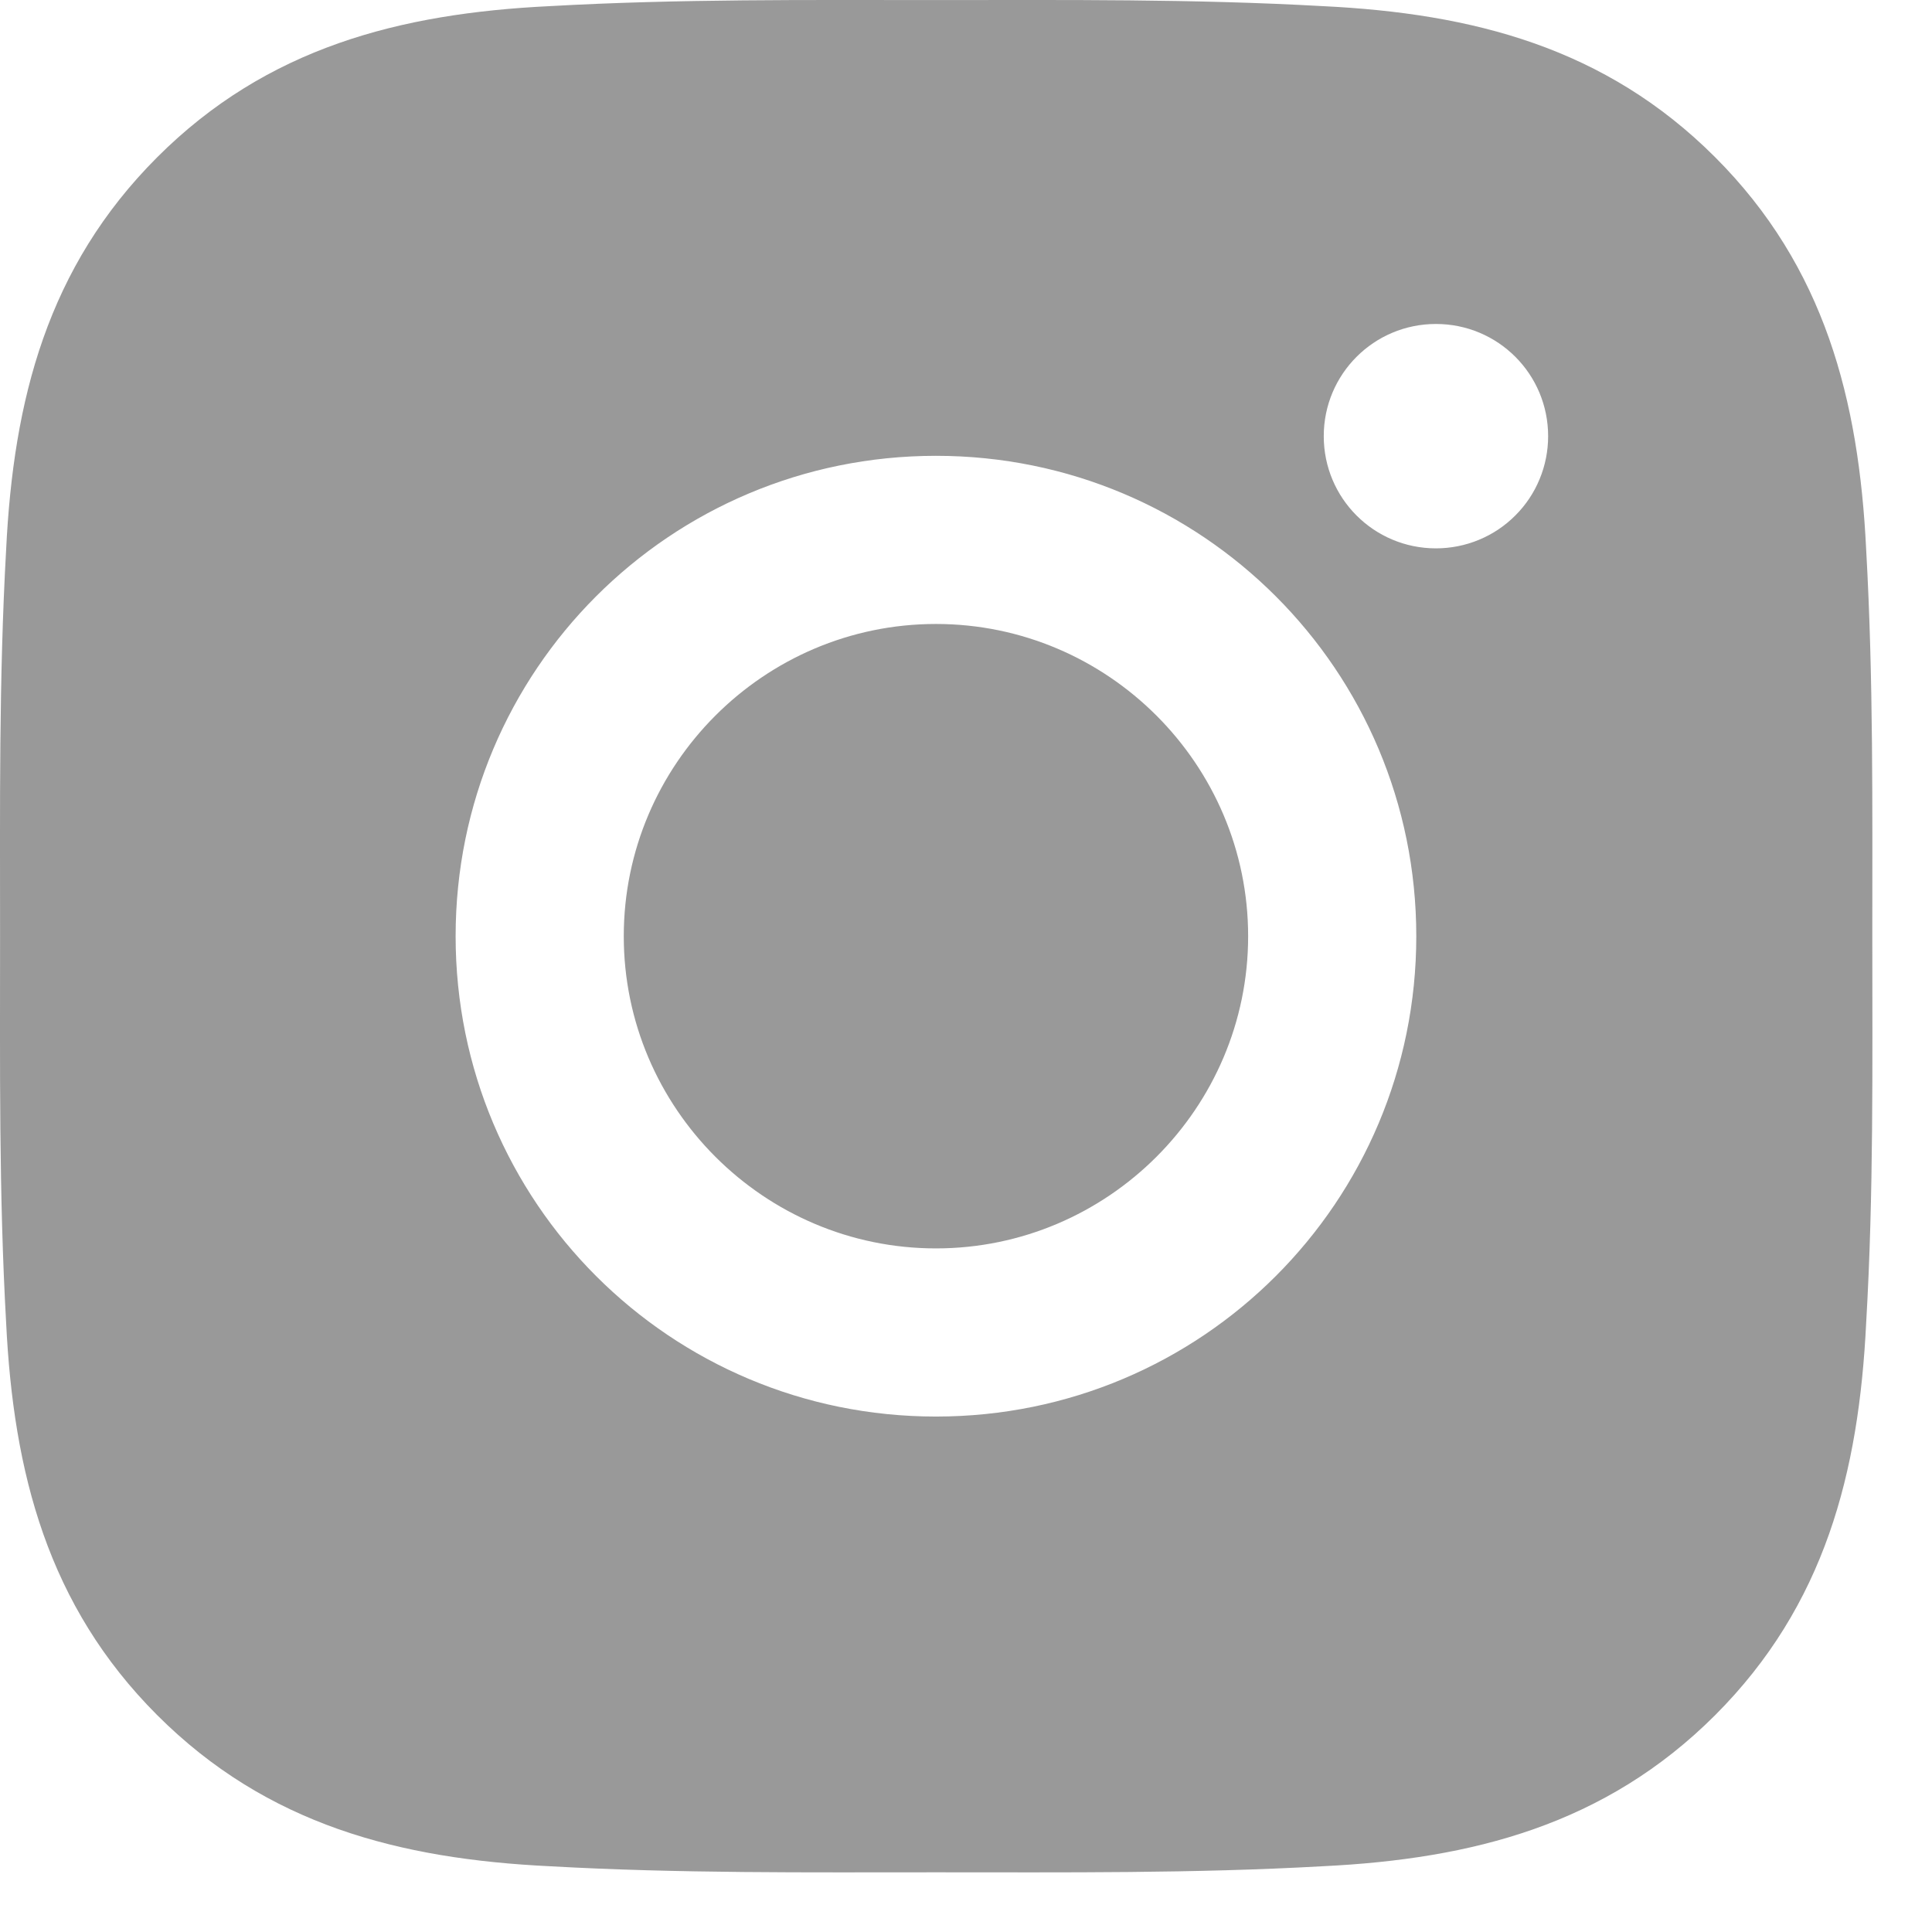 <svg width="29" height="29" viewBox="0 0 29 29" fill="none" xmlns="http://www.w3.org/2000/svg">
<path opacity="0.4" d="M14.049 9.366C11.468 9.366 9.363 11.472 9.363 14.053C9.363 16.633 11.468 18.739 14.049 18.739C16.629 18.739 18.735 16.633 18.735 14.053C18.735 11.472 16.629 9.366 14.049 9.366ZM28.104 14.053C28.104 12.112 28.121 10.189 28.012 8.252C27.903 6.002 27.39 4.005 25.745 2.36C24.096 0.711 22.103 0.201 19.853 0.092C17.912 -0.017 15.989 0.001 14.052 0.001C12.112 0.001 10.189 -0.017 8.252 0.092C6.002 0.201 4.005 0.715 2.36 2.36C0.711 4.009 0.201 6.002 0.092 8.252C-0.017 10.193 0.001 12.116 0.001 14.053C0.001 15.99 -0.017 17.916 0.092 19.853C0.201 22.103 0.715 24.1 2.36 25.745C4.009 27.394 6.002 27.904 8.252 28.013C10.192 28.122 12.115 28.104 14.052 28.104C15.993 28.104 17.916 28.122 19.853 28.013C22.103 27.904 24.099 27.39 25.745 25.745C27.393 24.096 27.903 22.103 28.012 19.853C28.125 17.916 28.104 15.993 28.104 14.053ZM14.049 21.263C10.059 21.263 6.839 18.043 6.839 14.053C6.839 10.062 10.059 6.842 14.049 6.842C18.039 6.842 21.259 10.062 21.259 14.053C21.259 18.043 18.039 21.263 14.049 21.263ZM21.554 8.231C20.623 8.231 19.87 7.479 19.87 6.547C19.87 5.615 20.623 4.863 21.554 4.863C22.486 4.863 23.238 5.615 23.238 6.547C23.238 6.768 23.195 6.987 23.11 7.192C23.026 7.396 22.902 7.582 22.745 7.738C22.589 7.895 22.403 8.019 22.199 8.103C21.994 8.188 21.775 8.231 21.554 8.231Z" fill="black"/>
</svg>
